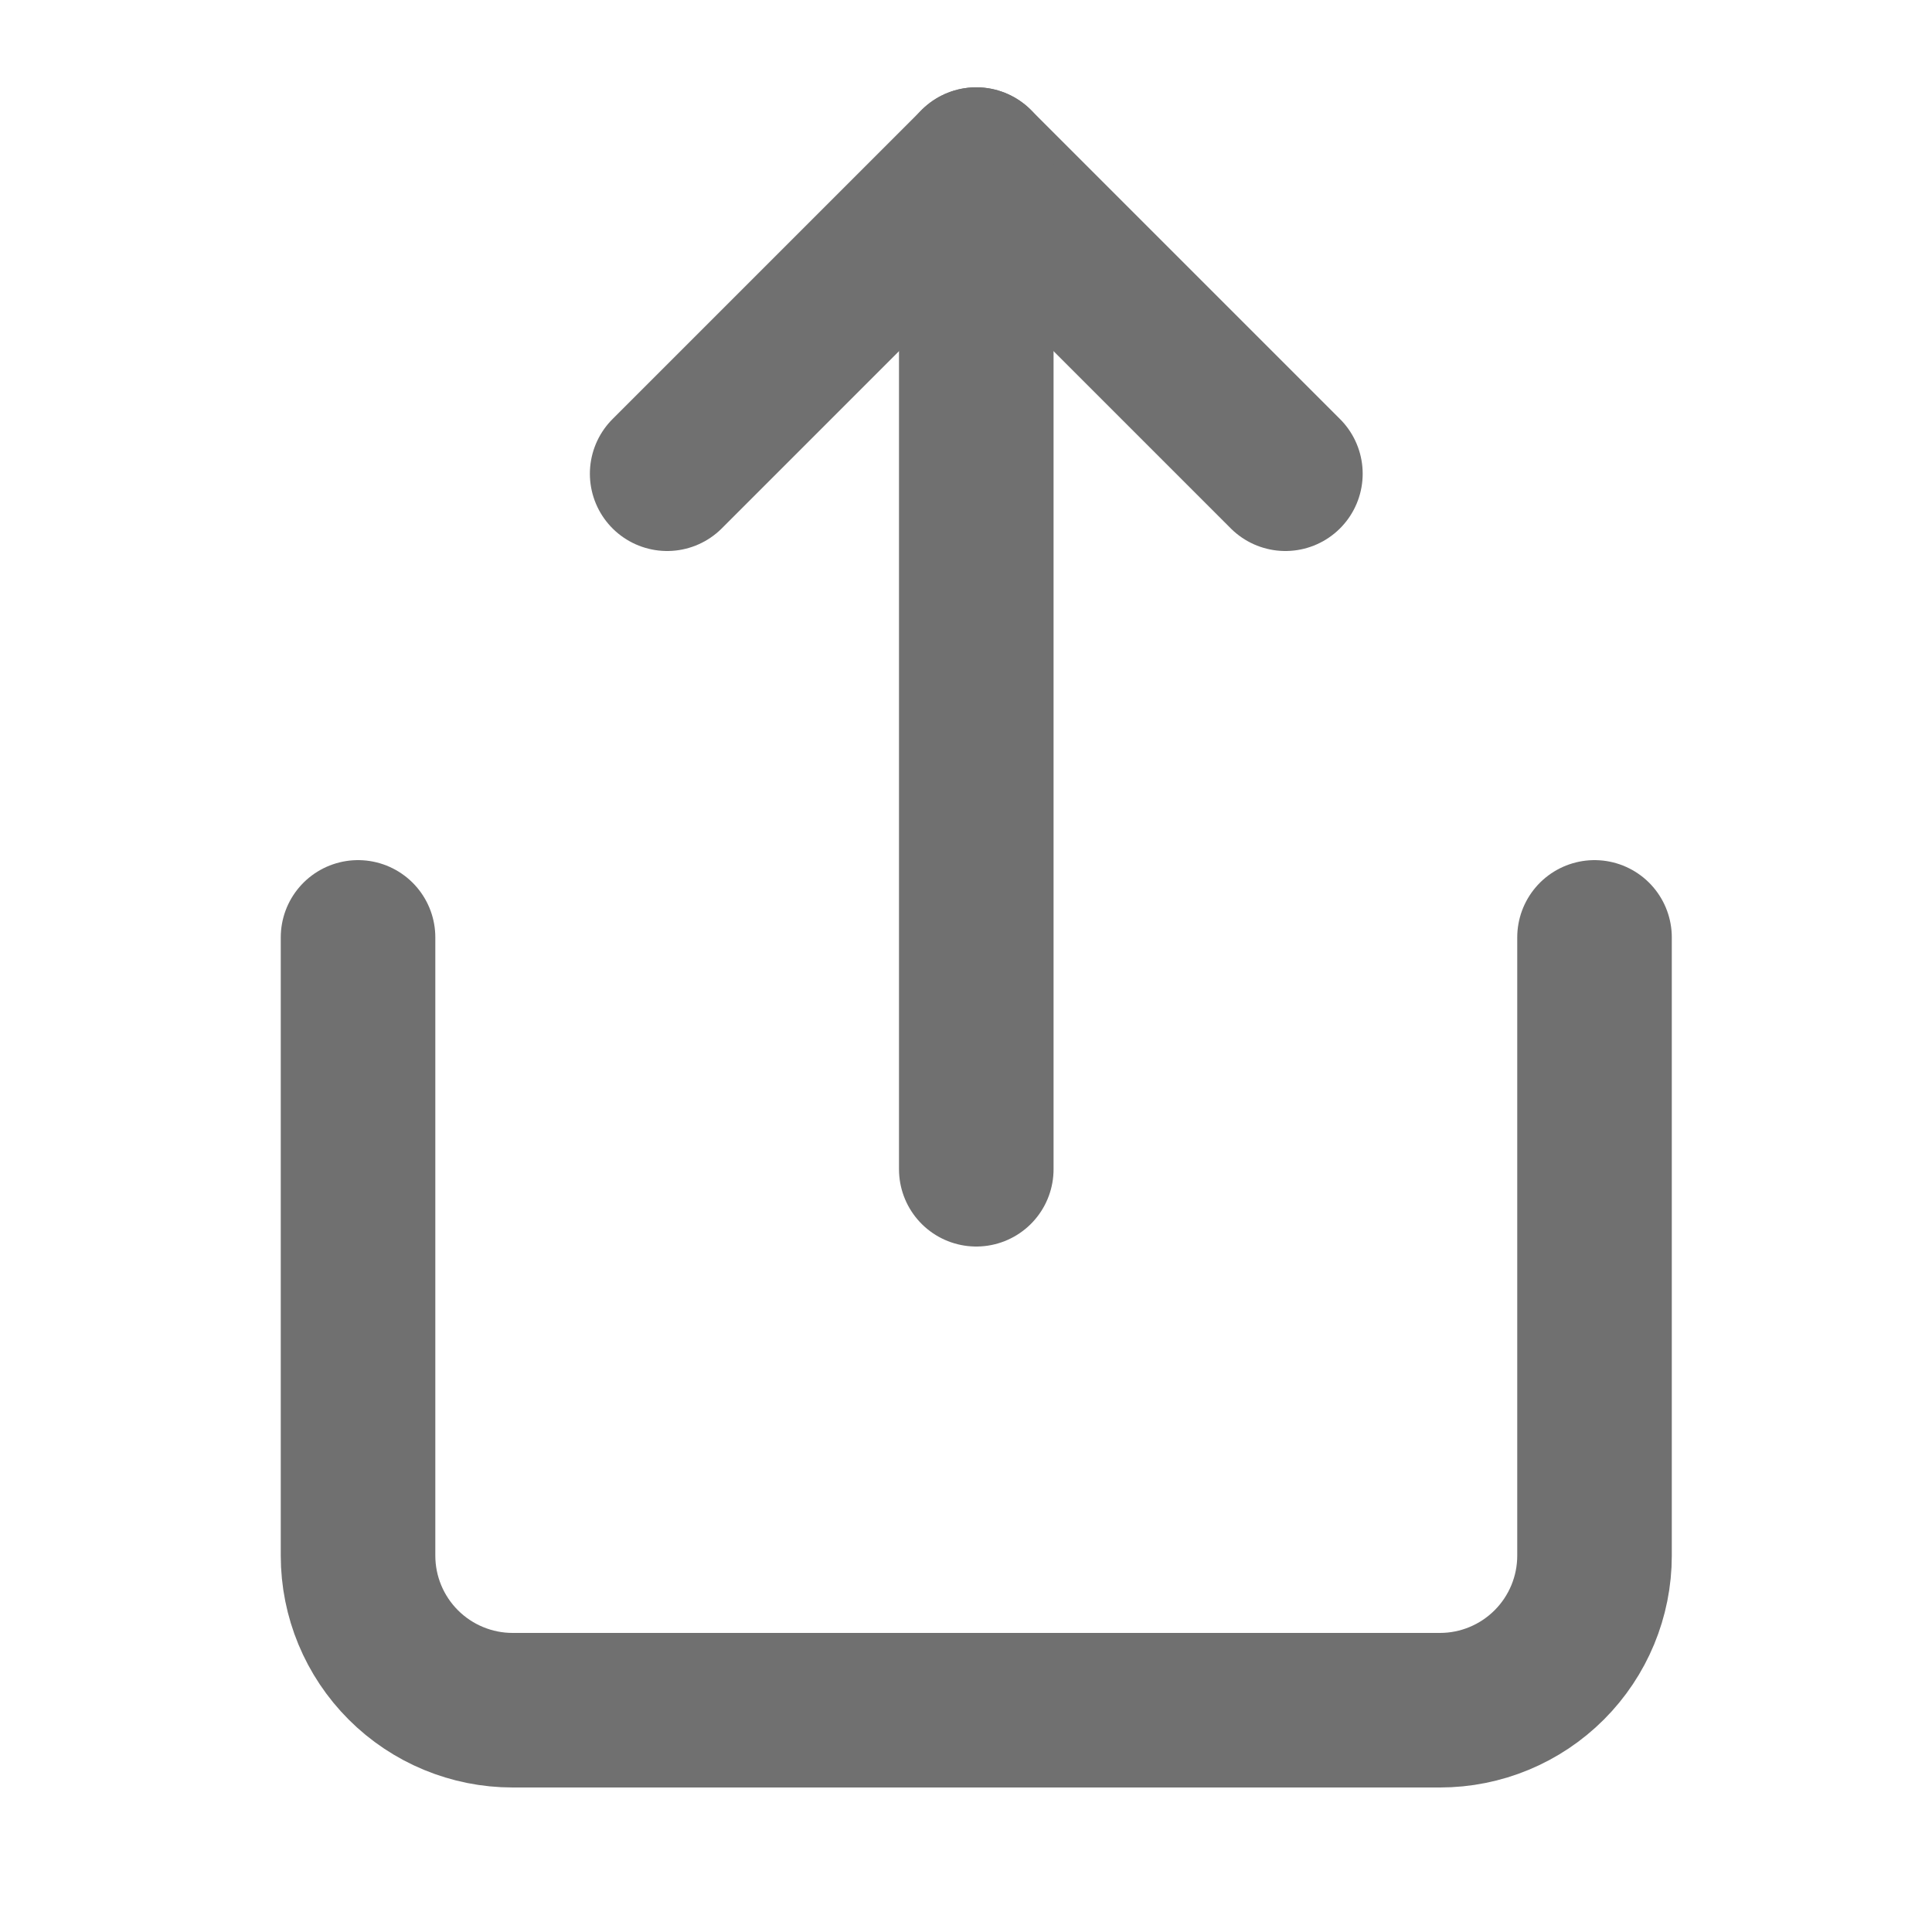 <svg width="25" height="25" viewBox="0 0 25 25" fill="none" xmlns="http://www.w3.org/2000/svg">
<path d="M4.633 12.13V20.13C4.633 20.661 4.844 21.169 5.219 21.544C5.594 21.919 6.103 22.13 6.633 22.13H18.633C19.164 22.13 19.672 21.919 20.047 21.544C20.422 21.169 20.633 20.661 20.633 20.13V12.13" stroke="#707070" stroke-width="2" stroke-linecap="round" stroke-linejoin="round"/>
<path d="M16.633 6.13L12.633 2.13L8.633 6.13" stroke="#707070" stroke-width="2" stroke-linecap="round" stroke-linejoin="round"/>
<path d="M12.633 2.13V15.13" stroke="#707070" stroke-width="2" stroke-linecap="round" stroke-linejoin="round"/>
</svg>
